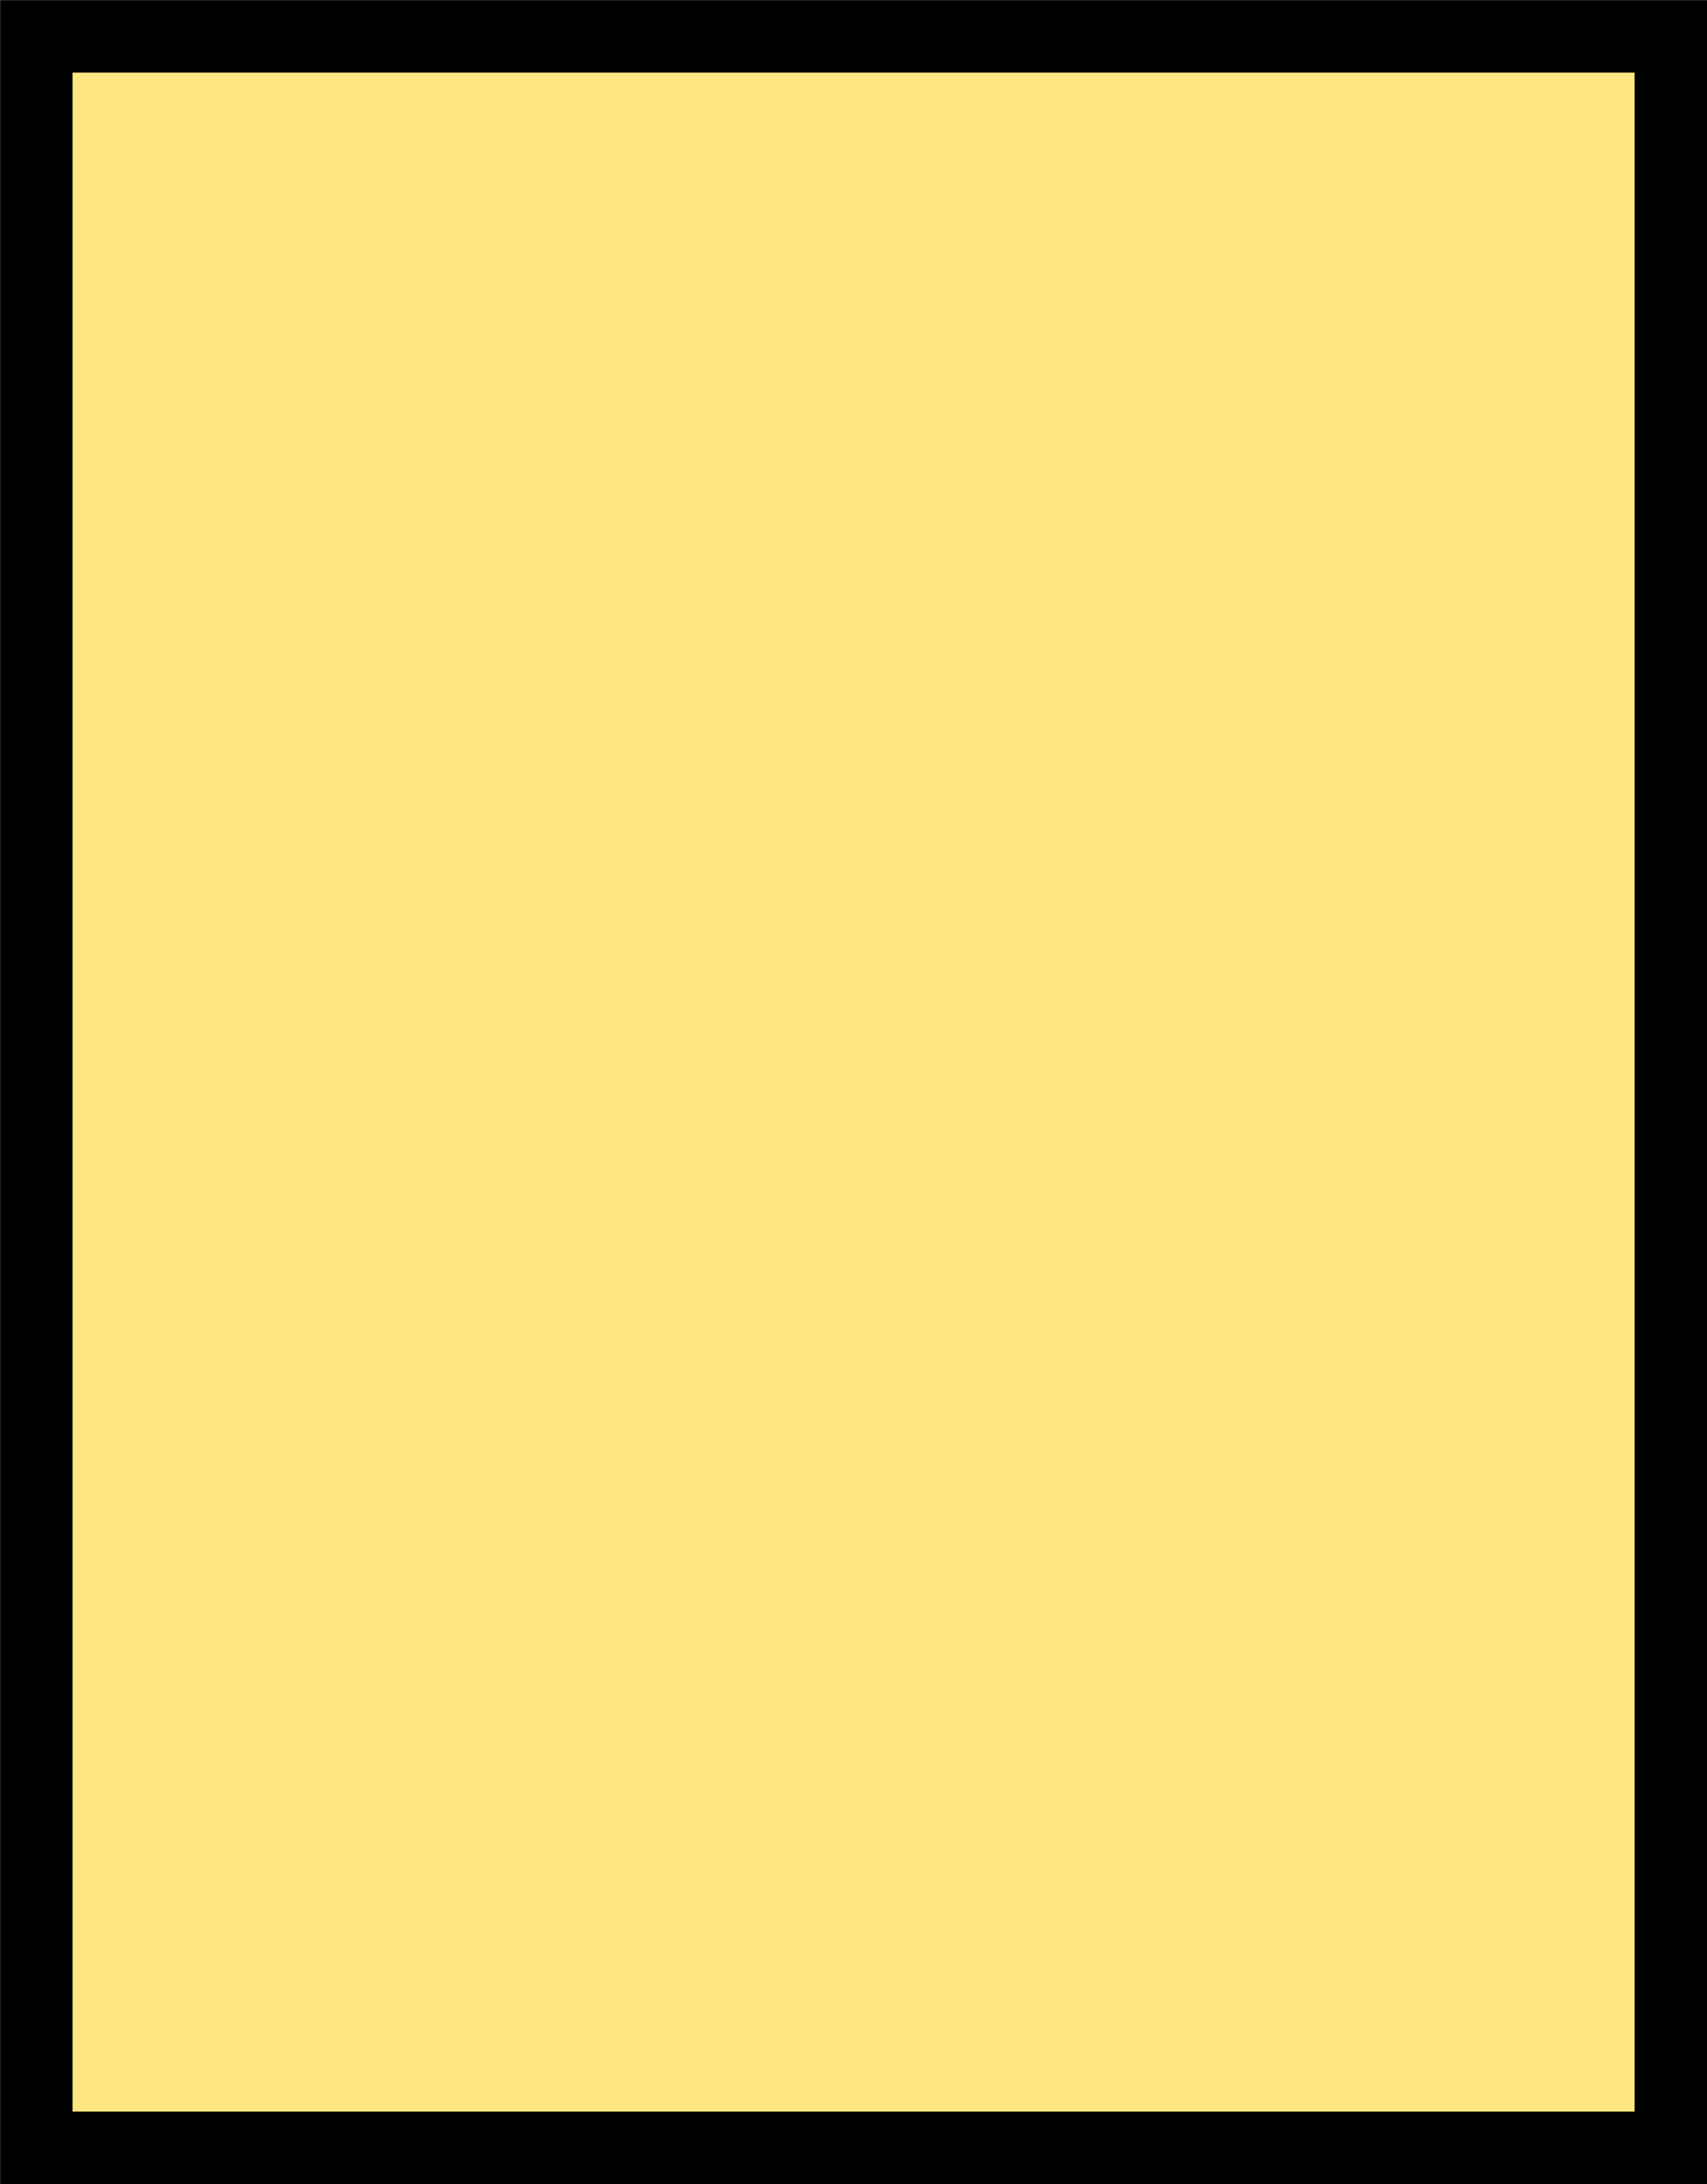 <!-- Created with Inkscape (http://www.inkscape.org/) -->
<svg id="svg2" xmlns:rdf="http://www.w3.org/1999/02/22-rdf-syntax-ns#" xmlns="http://www.w3.org/2000/svg" viewBox="0 0 235.72 301.44" version="1.1" xmlns:cc="http://creativecommons.org/ns#" xmlns:dc="http://purl.org/dc/elements/1.1/">
 <g id="layer1" transform="translate(-217.844,-193.062)">
  <rect id="rect2985" stroke-dasharray="none" height="291.43" width="225.71" stroke="#000" stroke-miterlimit="4" y="198.08" x="222.86" stroke-width="10" fill="#ffe680"/>
 </g>
</svg>
